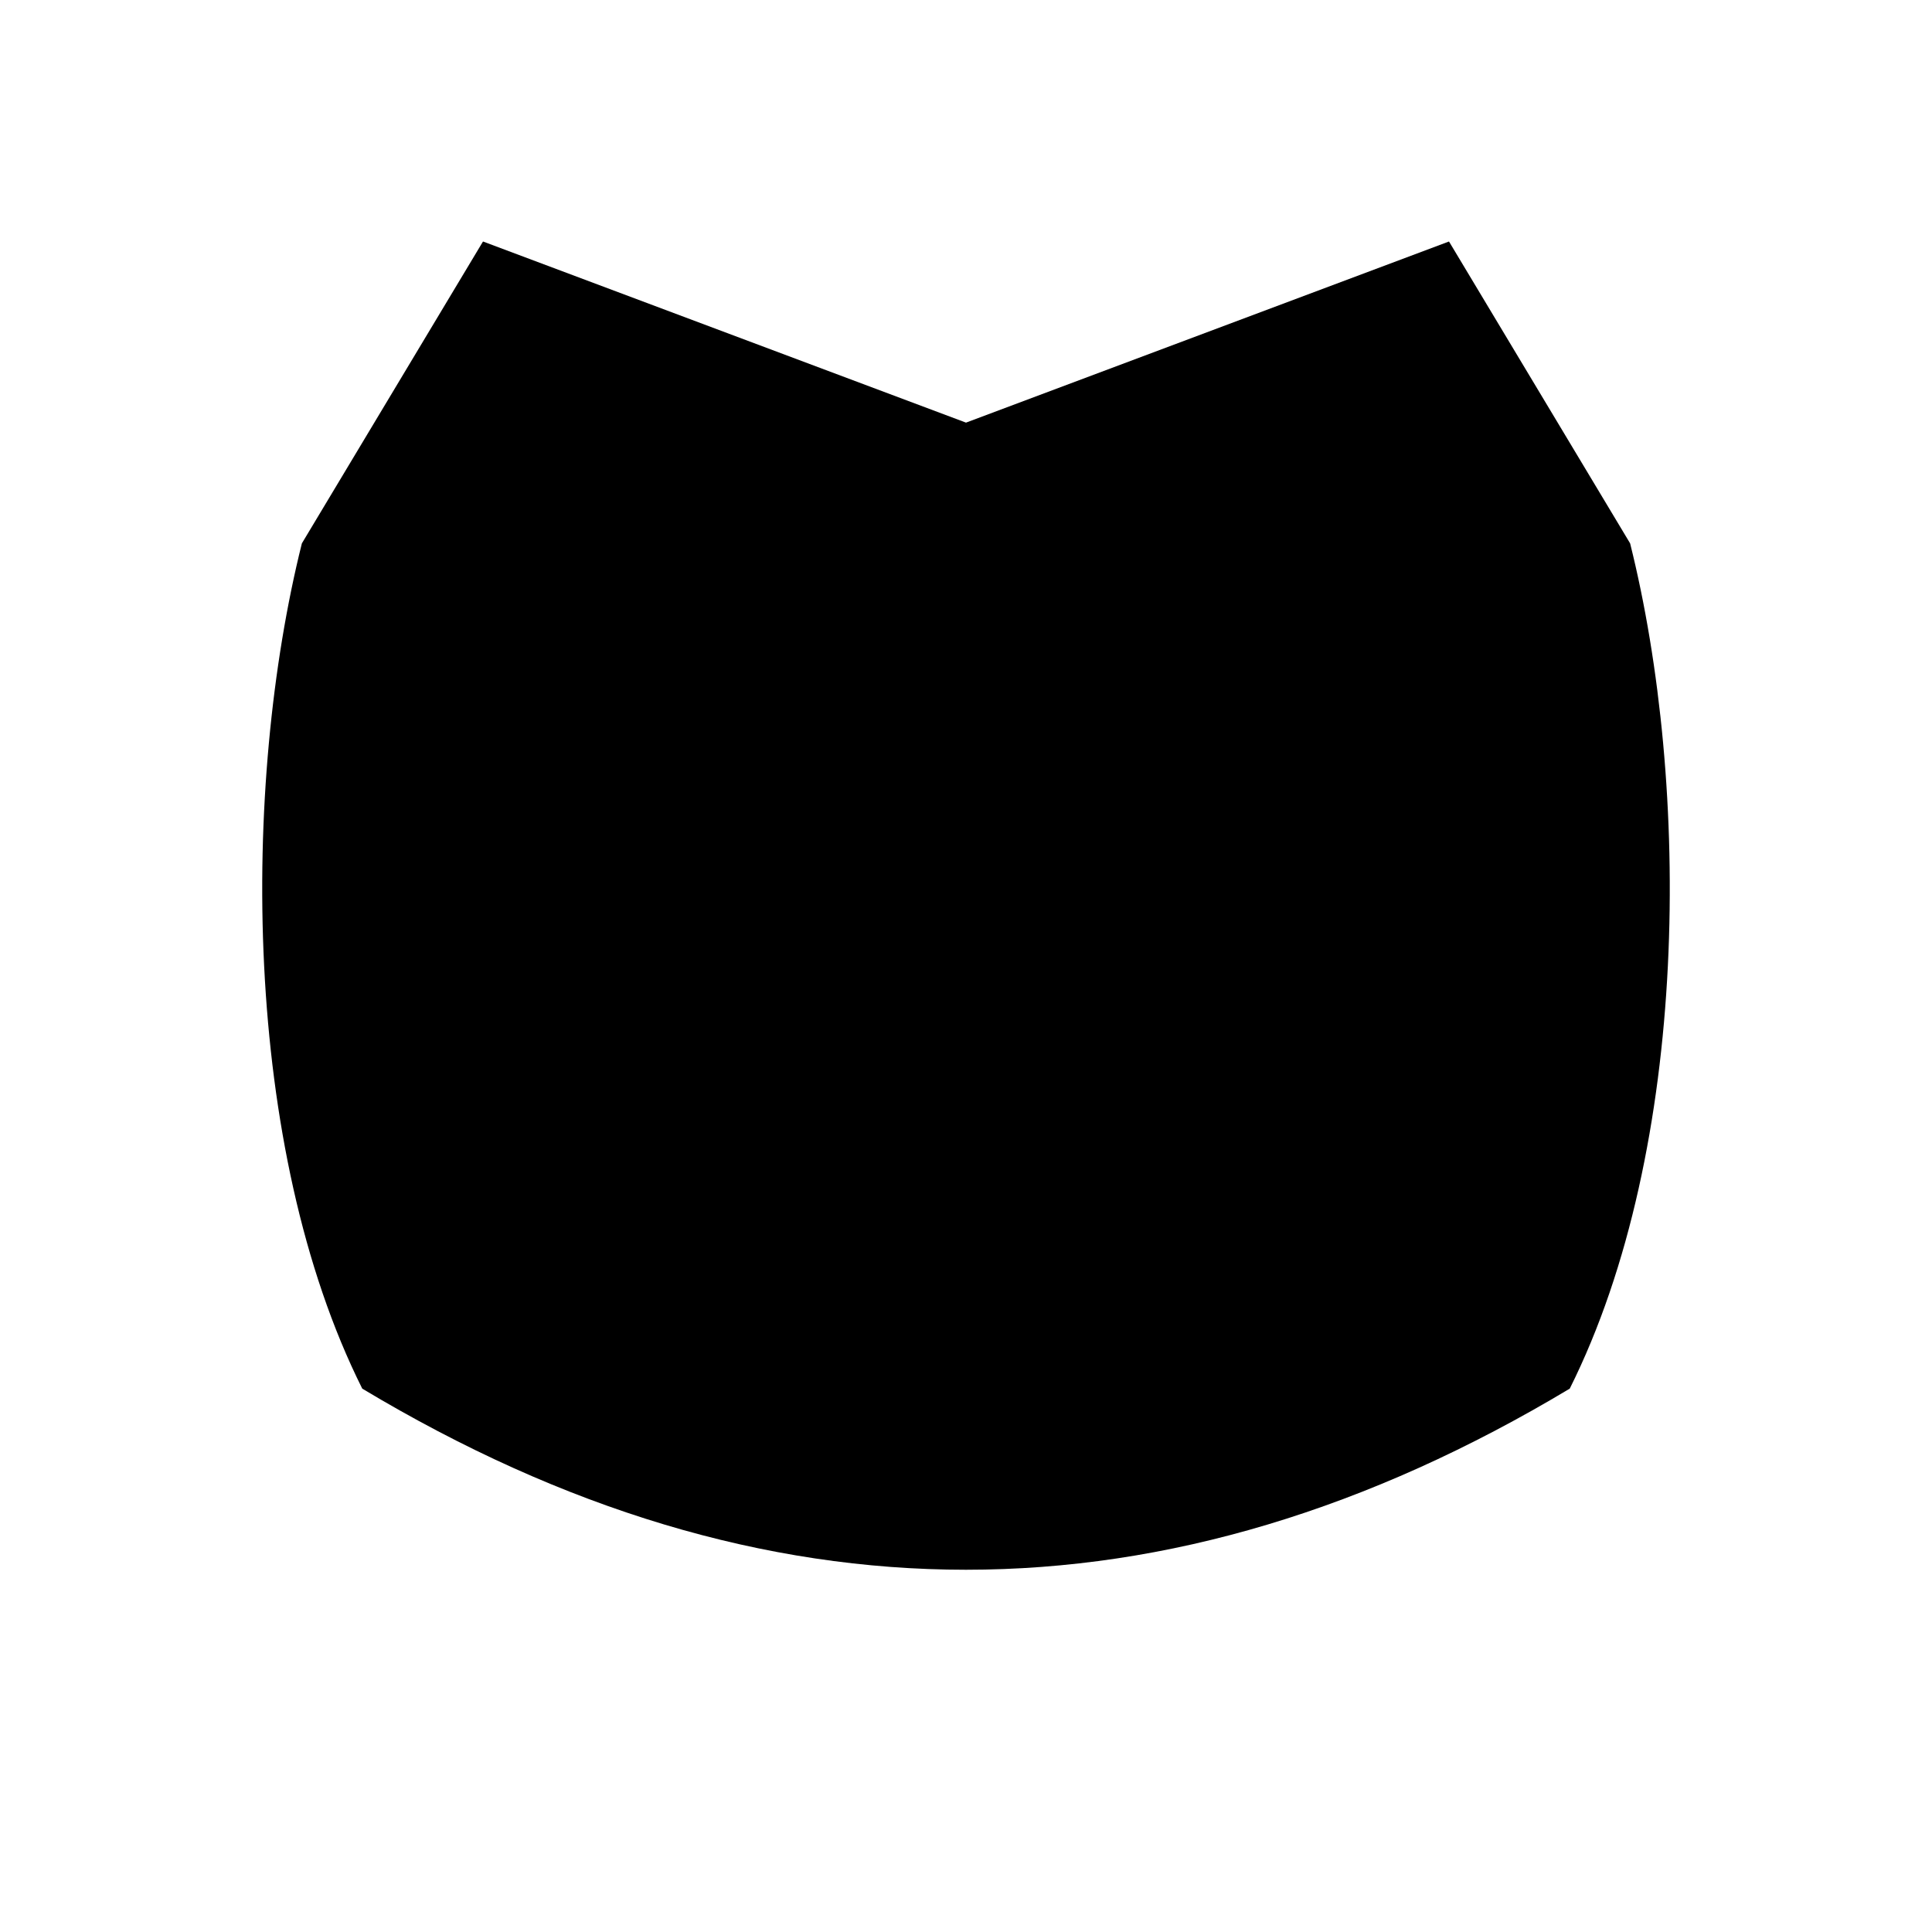 <svg width="16" height="16" viewBox="0 0 16 16" xmlns="http://www.w3.org/2000/svg">
  <g fill="black">
    <path d="M4,2 L2.5,4.5 C2,6.5 2,9.5 3,11.5 Q8,14.5 13,11.5 C14,9.5 14,6.5 13.5,4.5 L12,2 L8,3.5 L4,2 Z"/>

    <circle cx="5.5" cy="7.5" r="1.75"/>

    <circle cx="10.5" cy="7.5" r="1.75"/>

    <polygon points="7.5,10 8.5,10 8,11.5"/>
  </g>
</svg>
